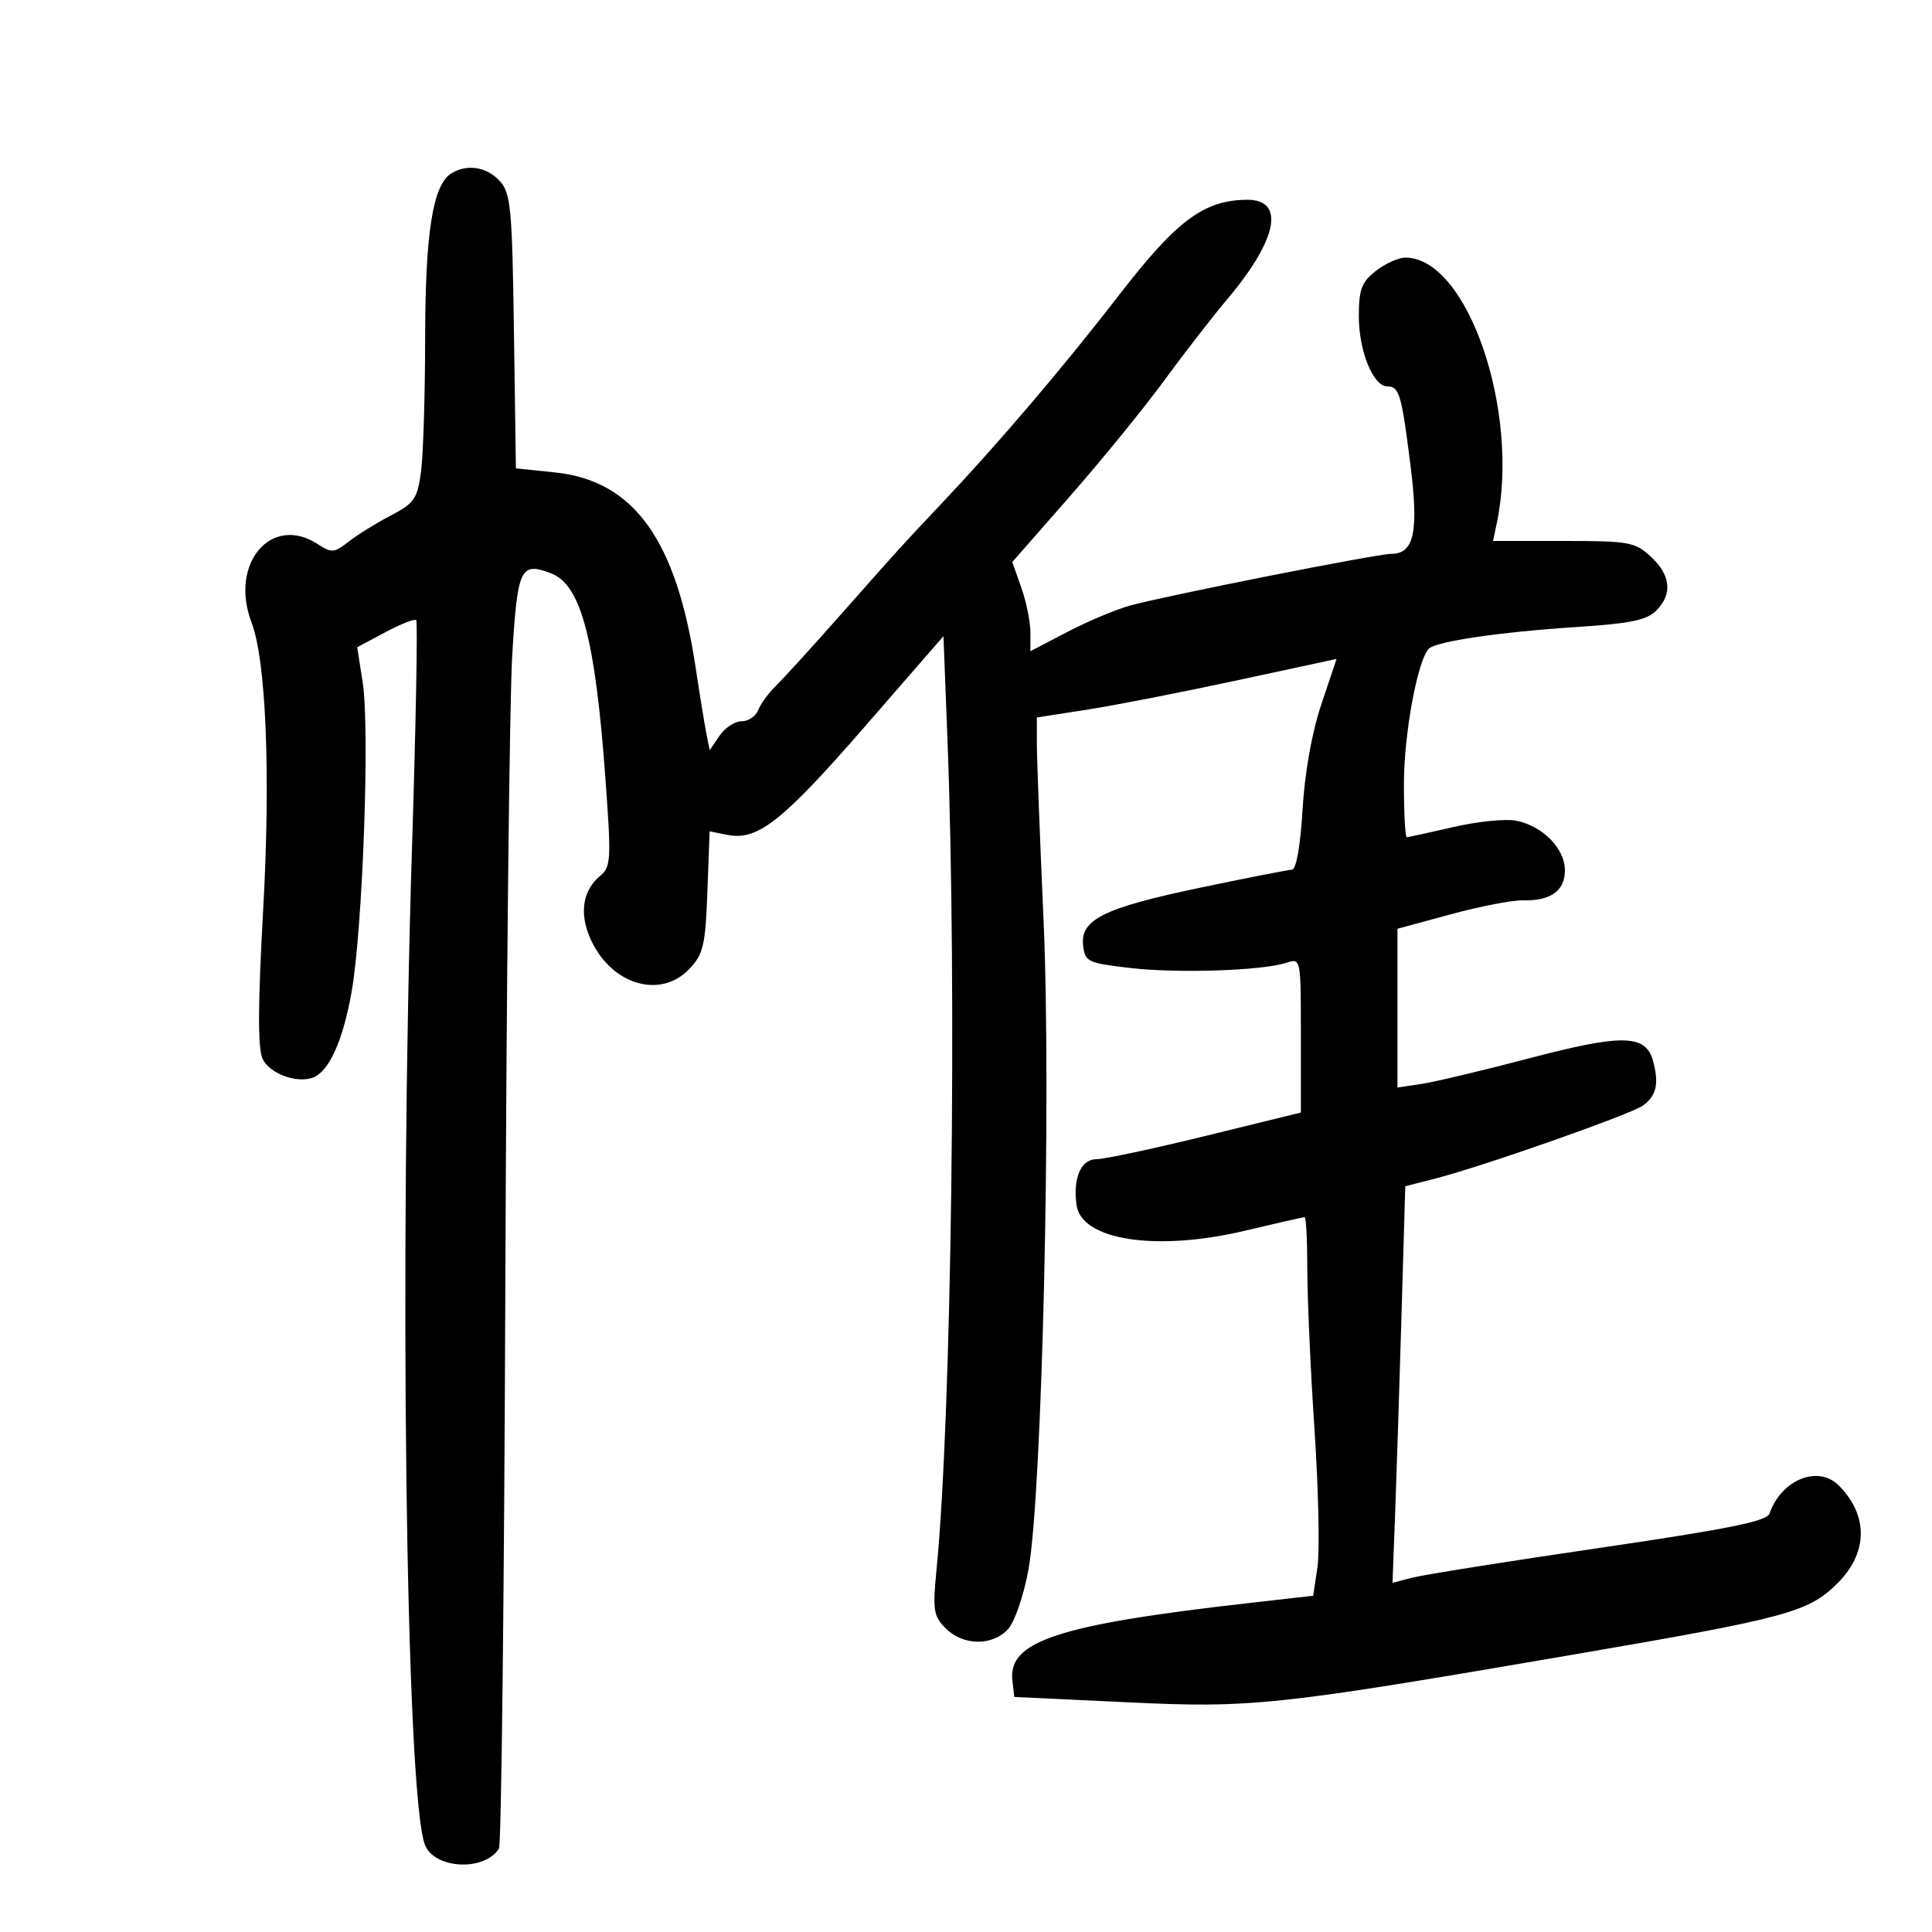 <svg xmlns="http://www.w3.org/2000/svg" width="300" height="300" viewBox="0 0 300 300" version="1.1">
	<path d="M 70.058 26.943 C 67.197 28.753, 66.031 36.159, 66.015 52.610 C 66.007 61.471, 65.716 70.794, 65.369 73.328 C 64.803 77.457, 64.314 78.156, 60.656 80.063 C 58.411 81.233, 55.476 83.054, 54.134 84.110 C 51.911 85.858, 51.487 85.894, 49.382 84.515 C 42.143 79.772, 35.575 87.493, 39.058 96.652 C 41.324 102.613, 42.036 120.206, 40.864 141.281 C 40.042 156.038, 40.016 162.739, 40.772 164.399 C 41.821 166.701, 46.092 168.286, 48.627 167.313 C 51.093 166.366, 53.232 161.627, 54.578 154.125 C 56.315 144.440, 57.447 113.233, 56.323 106 L 55.469 100.500 59.827 98.176 C 62.225 96.898, 64.385 96.052, 64.629 96.296 C 64.873 96.540, 64.585 112.210, 63.990 131.120 C 61.954 195.817, 63.015 278.649, 65.979 286.446 C 67.420 290.236, 75.254 290.635, 77.480 287.032 C 77.851 286.432, 78.294 247.366, 78.465 200.220 C 78.635 153.074, 79.118 108.785, 79.537 101.800 C 80.355 88.175, 80.807 87.216, 85.557 89.022 C 90.215 90.793, 92.426 99.143, 94.017 120.967 C 94.933 133.536, 94.874 134.608, 93.179 136.016 C 90.542 138.209, 89.952 141.640, 91.552 145.470 C 94.618 152.809, 102.475 155.315, 107.076 150.421 C 109.219 148.142, 109.540 146.754, 109.845 138.465 L 110.190 129.088 112.957 129.641 C 117.634 130.577, 121.490 127.540, 134.254 112.865 L 146.500 98.784 147.115 114.642 C 148.622 153.529, 147.757 219.869, 145.434 243.619 C 144.803 250.066, 144.938 250.938, 146.869 252.869 C 149.575 255.575, 154.133 255.615, 156.541 252.955 C 157.570 251.817, 158.973 247.714, 159.703 243.705 C 161.824 232.057, 163.261 170.313, 162.047 143 C 161.472 130.075, 161.002 117.679, 161.001 115.454 L 161 111.407 168.750 110.204 C 173.012 109.543, 183.484 107.498, 192.020 105.660 L 207.540 102.319 205.178 109.363 C 203.708 113.747, 202.606 119.918, 202.261 125.704 C 201.919 131.434, 201.283 135.018, 200.603 135.046 C 199.996 135.071, 193.604 136.326, 186.399 137.834 C 171.404 140.971, 167.725 142.786, 168.190 146.813 C 168.483 149.353, 168.884 149.544, 175.500 150.309 C 182.911 151.165, 195.983 150.730, 199.750 149.501 C 201.999 148.767, 202 148.772, 202 160.762 L 202 172.757 187.228 176.378 C 179.104 178.370, 171.462 180, 170.247 180 C 167.852 180, 166.574 182.963, 167.167 187.139 C 167.944 192.602, 179.593 194.366, 193.329 191.100 C 198.185 189.945, 202.347 189, 202.579 189 C 202.811 189, 203 192.655, 203 197.122 C 203 201.589, 203.504 212.818, 204.120 222.076 C 204.737 231.334, 204.941 240.906, 204.575 243.347 L 203.910 247.786 193.705 248.946 C 164.289 252.289, 156.493 254.853, 157.203 260.948 L 157.500 263.500 175 264.329 C 194.451 265.251, 197.997 264.872, 244.399 256.909 C 277.472 251.234, 280.751 250.352, 285.250 245.925 C 290.077 241.175, 290.178 235.321, 285.512 230.655 C 282.302 227.445, 276.599 229.768, 274.763 235.035 C 274.350 236.220, 268.328 237.435, 248.364 240.361 C 234.139 242.447, 221.089 244.518, 219.363 244.965 L 216.227 245.776 216.613 235.638 C 216.826 230.062, 217.273 216.208, 217.606 204.850 L 218.213 184.200 222.856 183.010 C 230.307 181.101, 253.346 172.997, 255.159 171.648 C 257.207 170.123, 257.624 168.291, 256.708 164.830 C 255.587 160.592, 252.043 160.501, 237.454 164.336 C 230.329 166.208, 222.813 167.996, 220.750 168.307 L 217 168.874 217 156.547 L 217 144.219 225.250 141.978 C 229.787 140.746, 234.819 139.769, 236.431 139.807 C 240.788 139.910, 243 138.338, 243 135.139 C 243 131.771, 239.555 128.261, 235.441 127.438 C 233.811 127.112, 229.417 127.555, 225.677 128.423 C 221.936 129.290, 218.679 130, 218.438 130 C 218.197 130, 218 126.270, 218 121.710 C 218 113.969, 220.121 102.484, 221.875 100.726 C 223.011 99.588, 232.979 98.129, 244.870 97.360 C 253.069 96.830, 255.711 96.289, 257.157 94.843 C 259.735 92.265, 259.453 89.325, 256.354 86.452 C 253.881 84.160, 252.994 84, 242.775 84 L 231.841 84 232.419 81.250 C 236.075 63.862, 227.868 40, 218.230 40 C 217.152 40, 215.084 40.933, 213.635 42.073 C 211.419 43.816, 211 44.936, 211 49.122 C 211 54.515, 213.228 60, 215.419 60 C 217.276 60, 217.628 61.197, 219.014 72.208 C 220.319 82.575, 219.582 86, 216.046 86 C 213.824 86, 181.301 92.438, 175.500 94.026 C 173.300 94.628, 168.912 96.470, 165.750 98.119 L 160 101.117 160 98.184 C 160 96.571, 159.367 93.457, 158.593 91.263 L 157.186 87.275 166.159 77.038 C 171.095 71.407, 177.651 63.358, 180.728 59.150 C 183.806 54.943, 188.285 49.168, 190.682 46.317 C 198.399 37.140, 199.587 30.980, 193.633 31.022 C 186.979 31.069, 182.746 34.205, 173.915 45.630 C 165.044 57.107, 155.226 68.637, 146.039 78.366 C 139.824 84.948, 140.259 84.468, 130.013 96.043 C 125.896 100.694, 121.596 105.410, 120.458 106.522 C 119.320 107.634, 118.091 109.322, 117.726 110.272 C 117.361 111.222, 116.204 112, 115.153 112 C 114.103 112, 112.560 113.013, 111.723 114.250 L 110.203 116.500 109.699 114 C 109.423 112.625, 108.671 108.001, 108.028 103.724 C 105.040 83.824, 98.442 74.643, 86.211 73.364 L 80.108 72.726 79.804 51.466 C 79.529 32.211, 79.320 30.007, 77.595 28.103 C 75.590 25.890, 72.479 25.411, 70.058 26.943" stroke="none" fill="black" fill-rule="evenodd"/>
</svg>
